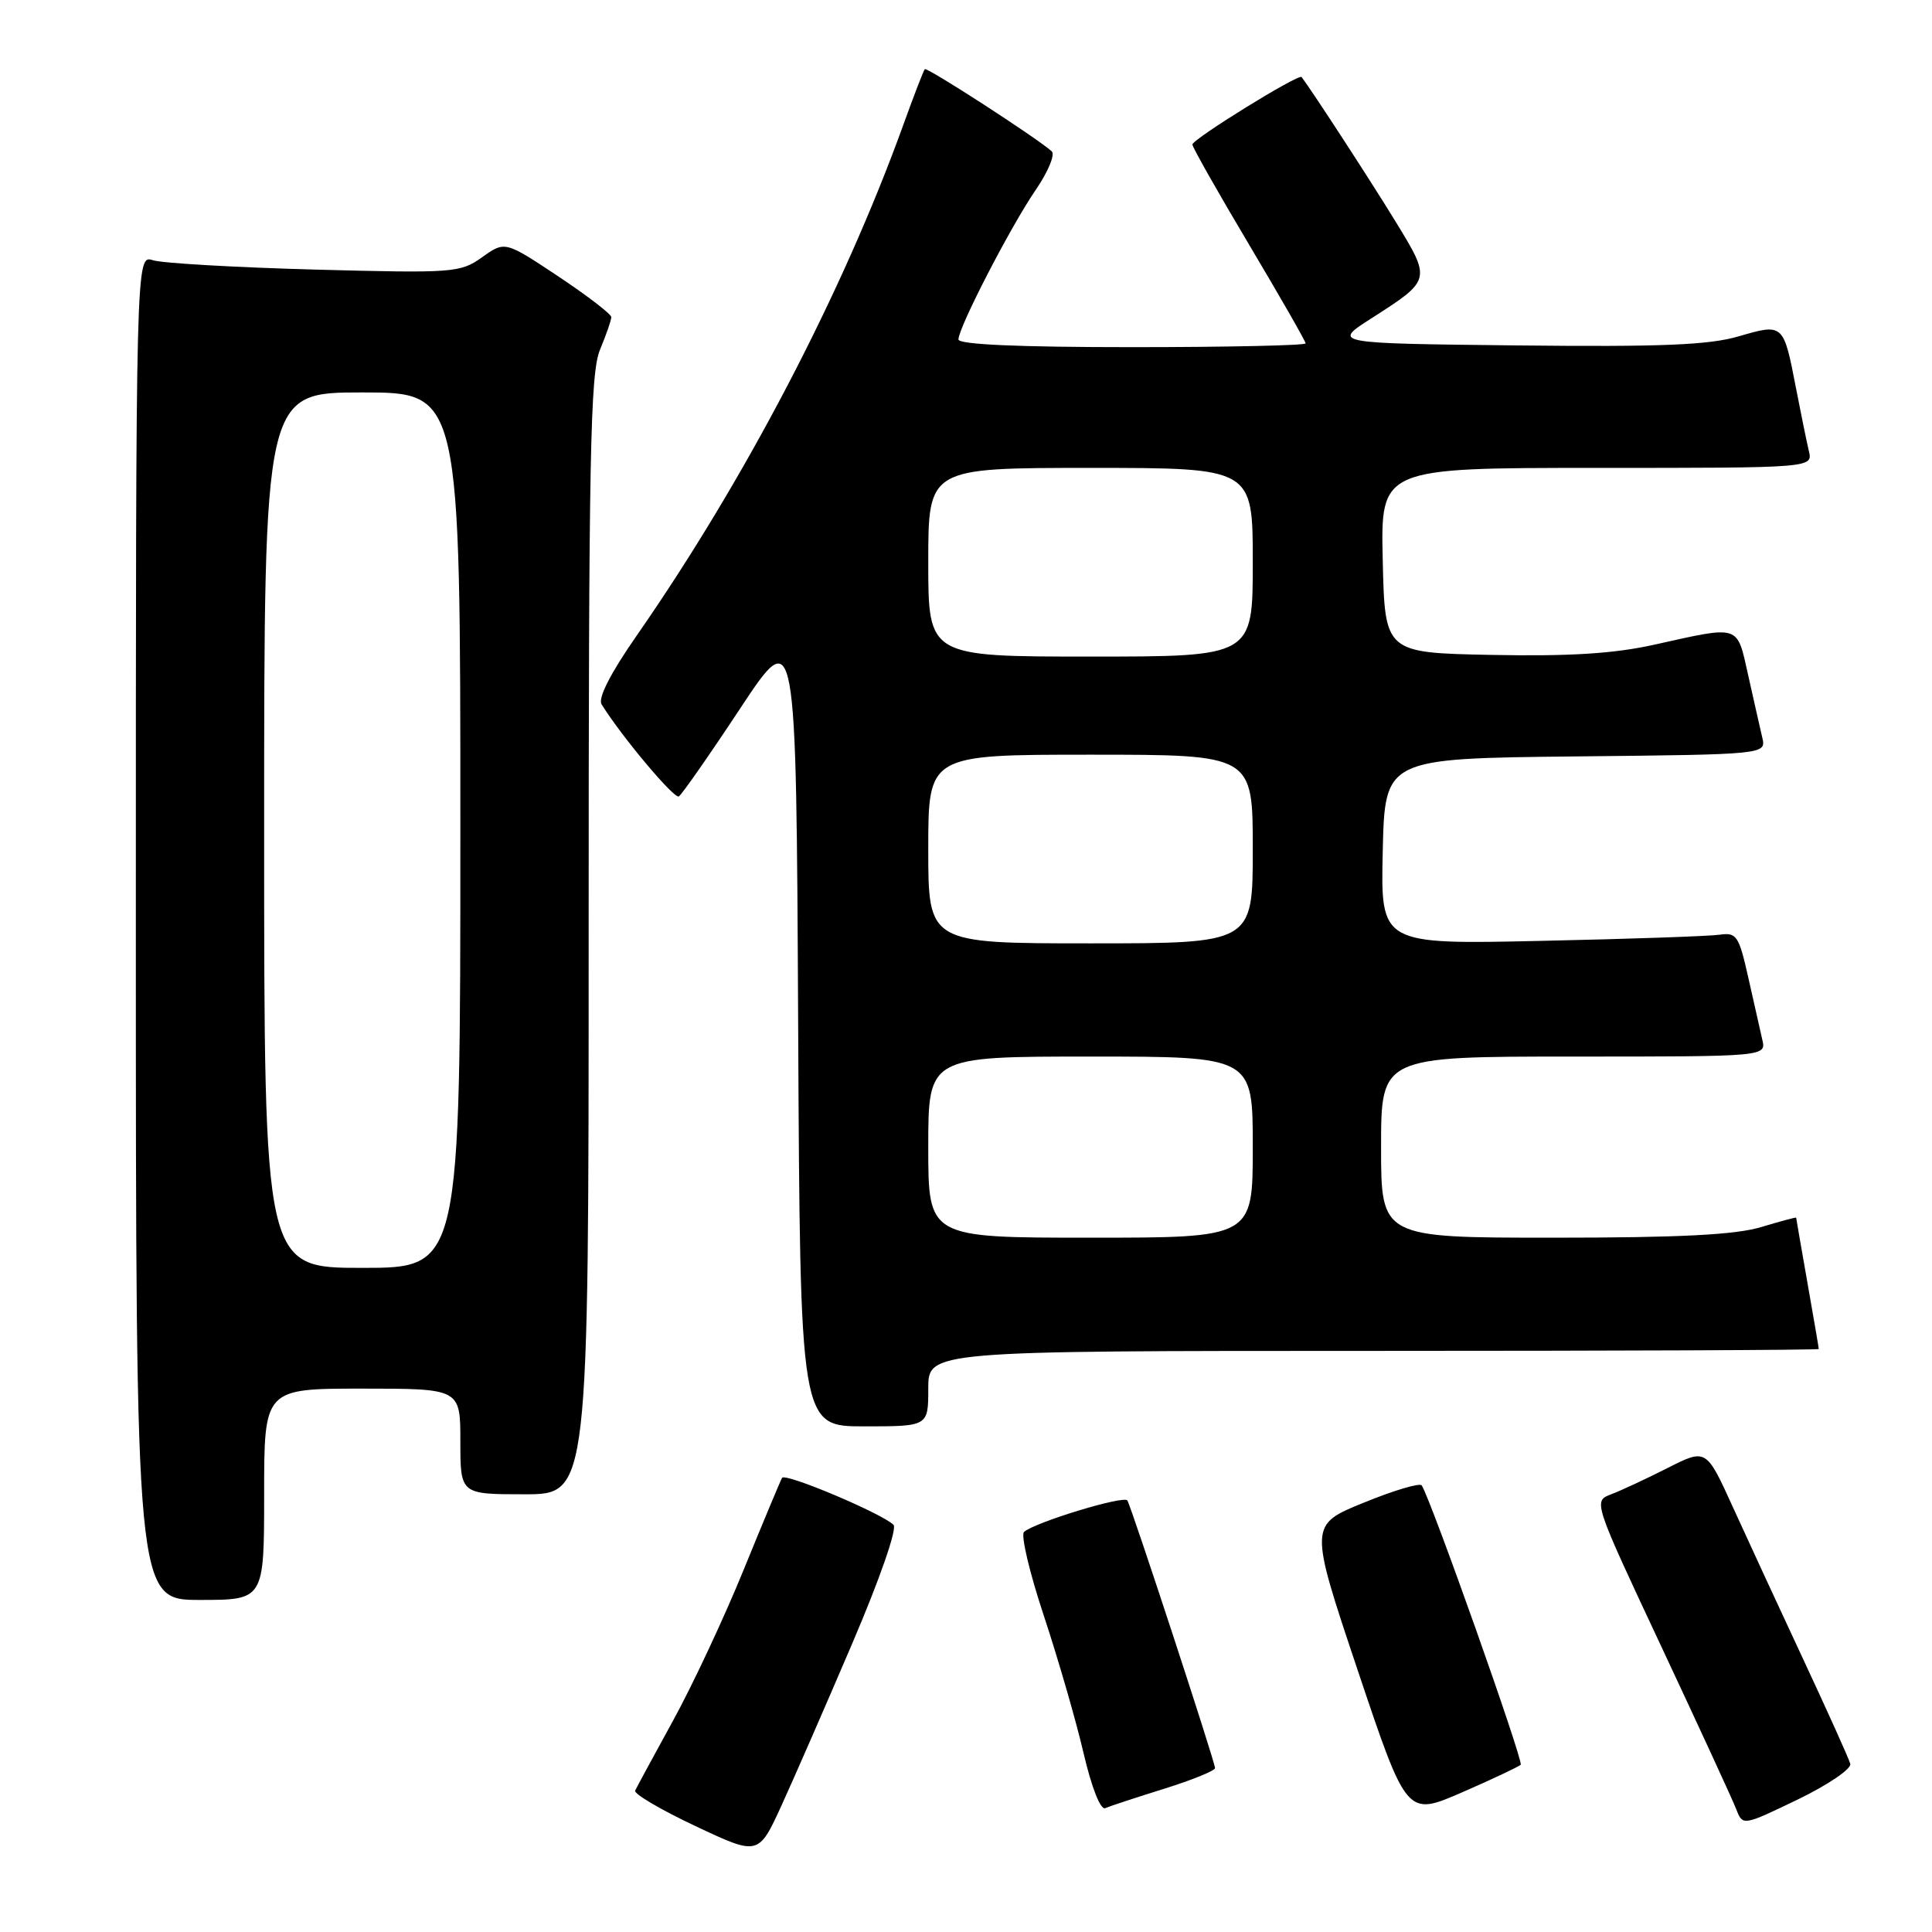 <?xml version="1.0" encoding="UTF-8" standalone="no"?>
<!DOCTYPE svg PUBLIC "-//W3C//DTD SVG 1.1//EN" "http://www.w3.org/Graphics/SVG/1.1/DTD/svg11.dtd" >
<svg xmlns="http://www.w3.org/2000/svg" xmlns:xlink="http://www.w3.org/1999/xlink" version="1.1" viewBox="0 0 256 256">
 <g >
 <path fill="currentColor"
d=" M 112.96 217.69 C 116.61 209.15 118.91 202.53 118.39 202.04 C 116.76 200.49 104.04 195.13 103.63 195.82 C 103.41 196.19 101.12 201.68 98.54 208.00 C 95.97 214.32 91.75 223.32 89.18 228.00 C 86.61 232.68 84.35 236.85 84.16 237.27 C 83.97 237.69 87.57 239.81 92.16 241.97 C 100.50 245.90 100.50 245.90 103.57 239.20 C 105.25 235.52 109.48 225.84 112.96 217.69 Z  M 245.17 233.71 C 244.99 233.04 242.21 226.88 239.00 220.00 C 235.79 213.12 231.57 204.00 229.62 199.71 C 226.08 191.93 226.08 191.93 220.98 194.51 C 218.17 195.93 214.80 197.51 213.49 198.00 C 211.10 198.91 211.10 198.91 220.15 218.21 C 225.12 228.82 229.59 238.50 230.06 239.73 C 230.93 241.95 230.93 241.95 238.22 238.44 C 242.24 236.49 245.35 234.38 245.17 233.71 Z  M 201.50 233.84 C 201.91 233.42 189.70 198.94 188.39 196.83 C 188.16 196.45 184.70 197.48 180.71 199.11 C 173.45 202.06 173.45 202.06 179.92 221.37 C 186.40 240.68 186.40 240.68 193.70 237.51 C 197.72 235.76 201.22 234.11 201.50 233.84 Z  M 154.25 237.02 C 157.96 235.86 161.00 234.63 161.00 234.28 C 161.00 233.49 149.95 199.76 149.38 198.82 C 148.95 198.11 137.10 201.72 135.69 202.99 C 135.24 203.40 136.42 208.40 138.32 214.11 C 140.21 219.83 142.58 228.00 143.57 232.27 C 144.63 236.82 145.82 239.85 146.44 239.59 C 147.02 239.34 150.54 238.18 154.25 237.02 Z  M 35.00 198.00 C 35.00 184.00 35.00 184.00 48.00 184.00 C 61.00 184.00 61.00 184.00 61.00 191.00 C 61.00 198.00 61.00 198.00 69.50 198.00 C 78.00 198.00 78.00 198.00 78.00 123.97 C 78.00 60.42 78.21 49.43 79.50 46.35 C 80.32 44.37 81.00 42.43 81.00 42.02 C 81.00 41.62 77.83 39.19 73.96 36.61 C 66.91 31.93 66.91 31.93 63.89 34.08 C 60.98 36.15 60.15 36.21 41.68 35.72 C 31.13 35.43 21.49 34.88 20.25 34.48 C 18.00 33.77 18.00 33.77 18.00 122.88 C 18.00 212.00 18.00 212.00 26.50 212.00 C 35.00 212.00 35.00 212.00 35.00 198.00 Z  M 123.00 184.00 C 123.00 179.00 123.00 179.00 182.00 179.00 C 214.45 179.00 241.00 178.89 241.00 178.75 C 241.00 178.61 240.32 174.68 239.50 170.00 C 238.68 165.32 238.00 161.43 238.00 161.35 C 238.00 161.26 235.90 161.83 233.34 162.60 C 229.93 163.62 222.55 164.00 205.84 164.00 C 183.00 164.00 183.00 164.00 183.00 152.00 C 183.00 140.00 183.00 140.00 208.52 140.00 C 234.04 140.00 234.04 140.00 233.51 137.75 C 233.22 136.51 232.39 132.80 231.65 129.50 C 230.42 124.02 230.10 123.53 227.90 123.85 C 226.58 124.05 215.92 124.42 204.22 124.67 C 182.94 125.14 182.94 125.14 183.22 112.82 C 183.50 100.50 183.50 100.50 208.76 100.23 C 234.03 99.97 234.03 99.97 233.51 97.73 C 233.22 96.50 232.39 92.80 231.65 89.50 C 230.12 82.68 230.71 82.87 219.18 85.43 C 213.87 86.61 207.99 86.98 197.68 86.78 C 183.50 86.50 183.50 86.50 183.22 74.25 C 182.94 62.00 182.94 62.00 211.58 62.00 C 240.22 62.00 240.22 62.00 239.68 59.75 C 239.39 58.51 238.62 54.75 237.97 51.39 C 236.33 42.86 236.30 42.84 230.41 44.56 C 226.47 45.72 220.16 45.98 200.97 45.77 C 176.54 45.50 176.54 45.50 181.69 42.20 C 189.69 37.07 189.67 37.13 184.91 29.34 C 181.66 24.03 173.95 12.17 172.47 10.21 C 172.10 9.72 158.00 18.44 158.00 19.15 C 158.00 19.51 161.38 25.48 165.50 32.40 C 169.62 39.33 173.00 45.22 173.00 45.50 C 173.00 45.77 162.65 46.00 150.00 46.00 C 134.96 46.00 127.00 45.65 127.00 44.98 C 127.00 43.39 133.92 30.00 137.24 25.16 C 138.88 22.77 139.83 20.47 139.36 20.05 C 137.42 18.30 122.81 8.85 122.54 9.16 C 122.37 9.35 121.10 12.65 119.71 16.50 C 111.67 38.76 98.72 63.58 84.33 84.27 C 80.90 89.20 79.21 92.51 79.71 93.32 C 82.29 97.50 89.34 105.91 89.95 105.53 C 90.34 105.29 94.01 100.04 98.08 93.87 C 105.50 82.66 105.50 82.66 105.76 135.83 C 106.02 189.00 106.02 189.00 114.51 189.00 C 123.00 189.00 123.00 189.00 123.00 184.00 Z  M 35.00 110.00 C 35.00 52.00 35.00 52.00 48.00 52.00 C 61.00 52.00 61.00 52.00 61.00 110.00 C 61.00 168.00 61.00 168.00 48.00 168.00 C 35.00 168.00 35.00 168.00 35.00 110.00 Z  M 123.00 152.00 C 123.00 140.00 123.00 140.00 144.50 140.00 C 166.00 140.00 166.00 140.00 166.00 152.00 C 166.00 164.00 166.00 164.00 144.50 164.00 C 123.00 164.00 123.00 164.00 123.00 152.00 Z  M 123.00 112.50 C 123.00 100.00 123.00 100.00 144.50 100.00 C 166.00 100.00 166.00 100.00 166.00 112.50 C 166.00 125.00 166.00 125.00 144.50 125.00 C 123.00 125.00 123.00 125.00 123.00 112.50 Z  M 123.00 74.50 C 123.00 62.00 123.00 62.00 144.50 62.00 C 166.00 62.00 166.00 62.00 166.00 74.50 C 166.00 87.00 166.00 87.00 144.50 87.00 C 123.00 87.00 123.00 87.00 123.00 74.50 Z "/>
</g>
</svg>